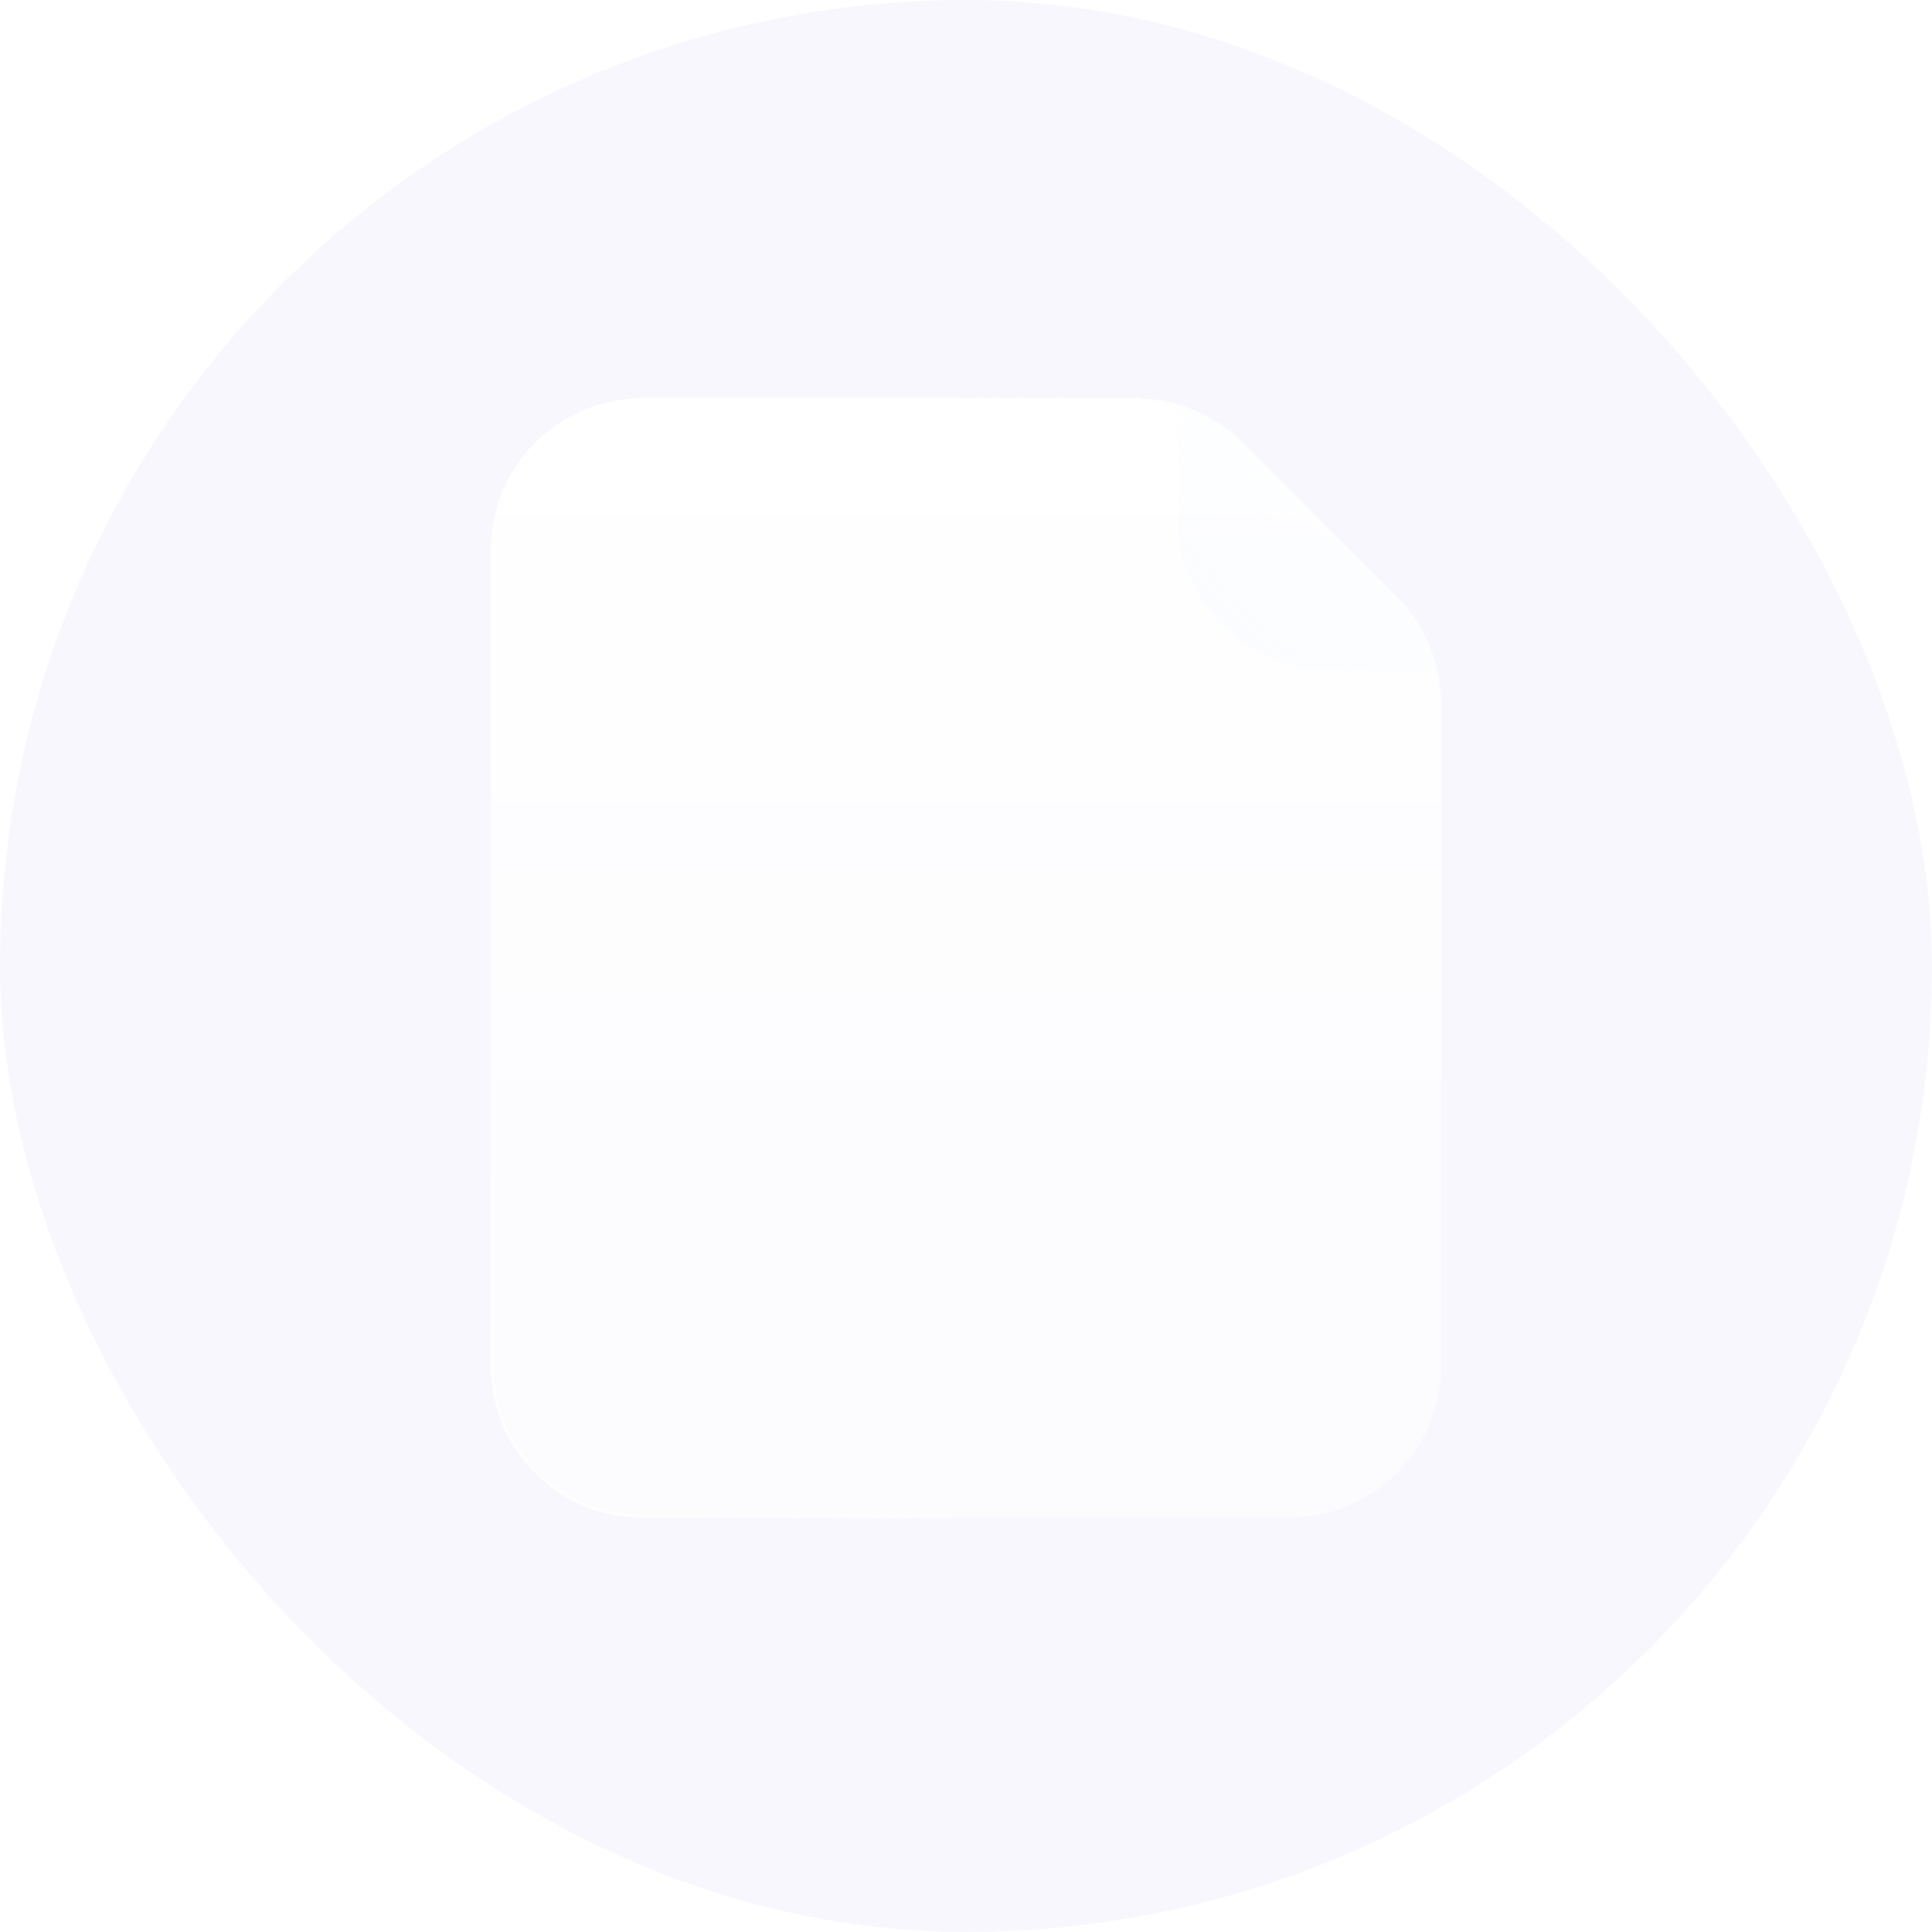 <svg width="200" height="200" viewBox="0 0 200 200" fill="none" xmlns="http://www.w3.org/2000/svg">
<rect width="200" height="200" rx="100" fill="#F8F7FD"/>
<g filter="url(#filter0_d_1052_31985)">
<path d="M66.486 157.106H133.513C142.171 157.106 149.189 150.088 149.189 141.43V72.856C149.189 68.698 147.537 64.711 144.598 61.772L128.645 45.819C125.705 42.879 121.718 41.228 117.561 41.228H66.486C57.829 41.228 50.811 48.246 50.811 56.903V141.43C50.811 150.088 57.829 157.106 66.486 157.106Z" fill="url(#paint0_linear_1052_31985)" shape-rendering="crispEdges"/>
<path d="M133.513 156.971H66.486C57.903 156.971 50.946 150.013 50.946 141.43V56.903C50.946 48.321 57.903 41.363 66.486 41.363H117.561C121.682 41.363 125.635 43 128.55 45.914L144.502 61.867C147.416 64.781 149.054 68.734 149.054 72.856V141.43C149.054 150.013 142.096 156.971 133.513 156.971Z" stroke="url(#paint1_linear_1052_31985)" stroke-width="0.27" shape-rendering="crispEdges"/>
</g>
<g filter="url(#filter1_d_1052_31985)">
<path fill-rule="evenodd" clip-rule="evenodd" d="M137.568 69.336C128.91 69.336 121.892 62.317 121.892 53.66V41.838C124.421 42.565 126.751 43.925 128.645 45.819L144.598 61.772C146.693 63.867 148.134 66.494 148.789 69.336H137.568Z" fill="url(#paint2_linear_1052_31985)" shape-rendering="crispEdges"/>
</g>
<defs>
<filter id="filter0_d_1052_31985" x="46.757" y="37.174" width="106.486" height="123.987" filterUnits="userSpaceOnUse" color-interpolation-filters="sRGB">
<feFlood flood-opacity="0" result="BackgroundImageFix"/>
<feColorMatrix in="SourceAlpha" type="matrix" values="0 0 0 0 0 0 0 0 0 0 0 0 0 0 0 0 0 0 127 0" result="hardAlpha"/>
<feOffset/>
<feGaussianBlur stdDeviation="2.027"/>
<feComposite in2="hardAlpha" operator="out"/>
<feColorMatrix type="matrix" values="0 0 0 0 0 0 0 0 0 0 0 0 0 0 0 0 0 0 0.25 0"/>
<feBlend mode="normal" in2="BackgroundImageFix" result="effect1_dropShadow_1052_31985"/>
<feBlend mode="normal" in="SourceGraphic" in2="effect1_dropShadow_1052_31985" result="shape"/>
</filter>
<filter id="filter1_d_1052_31985" x="117.838" y="37.784" width="35.005" height="35.606" filterUnits="userSpaceOnUse" color-interpolation-filters="sRGB">
<feFlood flood-opacity="0" result="BackgroundImageFix"/>
<feColorMatrix in="SourceAlpha" type="matrix" values="0 0 0 0 0 0 0 0 0 0 0 0 0 0 0 0 0 0 127 0" result="hardAlpha"/>
<feOffset/>
<feGaussianBlur stdDeviation="2.027"/>
<feComposite in2="hardAlpha" operator="out"/>
<feColorMatrix type="matrix" values="0 0 0 0 0 0 0 0 0 0 0 0 0 0 0 0 0 0 0.12 0"/>
<feBlend mode="normal" in2="BackgroundImageFix" result="effect1_dropShadow_1052_31985"/>
<feBlend mode="normal" in="SourceGraphic" in2="effect1_dropShadow_1052_31985" result="shape"/>
</filter>
<linearGradient id="paint0_linear_1052_31985" x1="100" y1="41.228" x2="100" y2="139.606" gradientUnits="userSpaceOnUse">
<stop stop-color="white"/>
<stop offset="1" stop-color="white" stop-opacity="0.5"/>
</linearGradient>
<linearGradient id="paint1_linear_1052_31985" x1="149.189" y1="41.228" x2="50.81" y2="139.606" gradientUnits="userSpaceOnUse">
<stop stop-color="#F6FBFF" stop-opacity="0.5"/>
<stop offset="0.333" stop-color="white" stop-opacity="0"/>
<stop offset="0.667" stop-color="#F9FCFF" stop-opacity="0"/>
<stop offset="1" stop-color="white" stop-opacity="0.7"/>
</linearGradient>
<linearGradient id="paint2_linear_1052_31985" x1="121.892" y1="69.335" x2="220.269" y2="-29.042" gradientUnits="userSpaceOnUse">
<stop stop-color="#F6FBFF" stop-opacity="0.5"/>
<stop offset="0.333" stop-color="white" stop-opacity="0"/>
<stop offset="0.667" stop-color="#F9FCFF" stop-opacity="0"/>
<stop offset="1" stop-color="white" stop-opacity="0.7"/>
</linearGradient>
</defs>
</svg>
